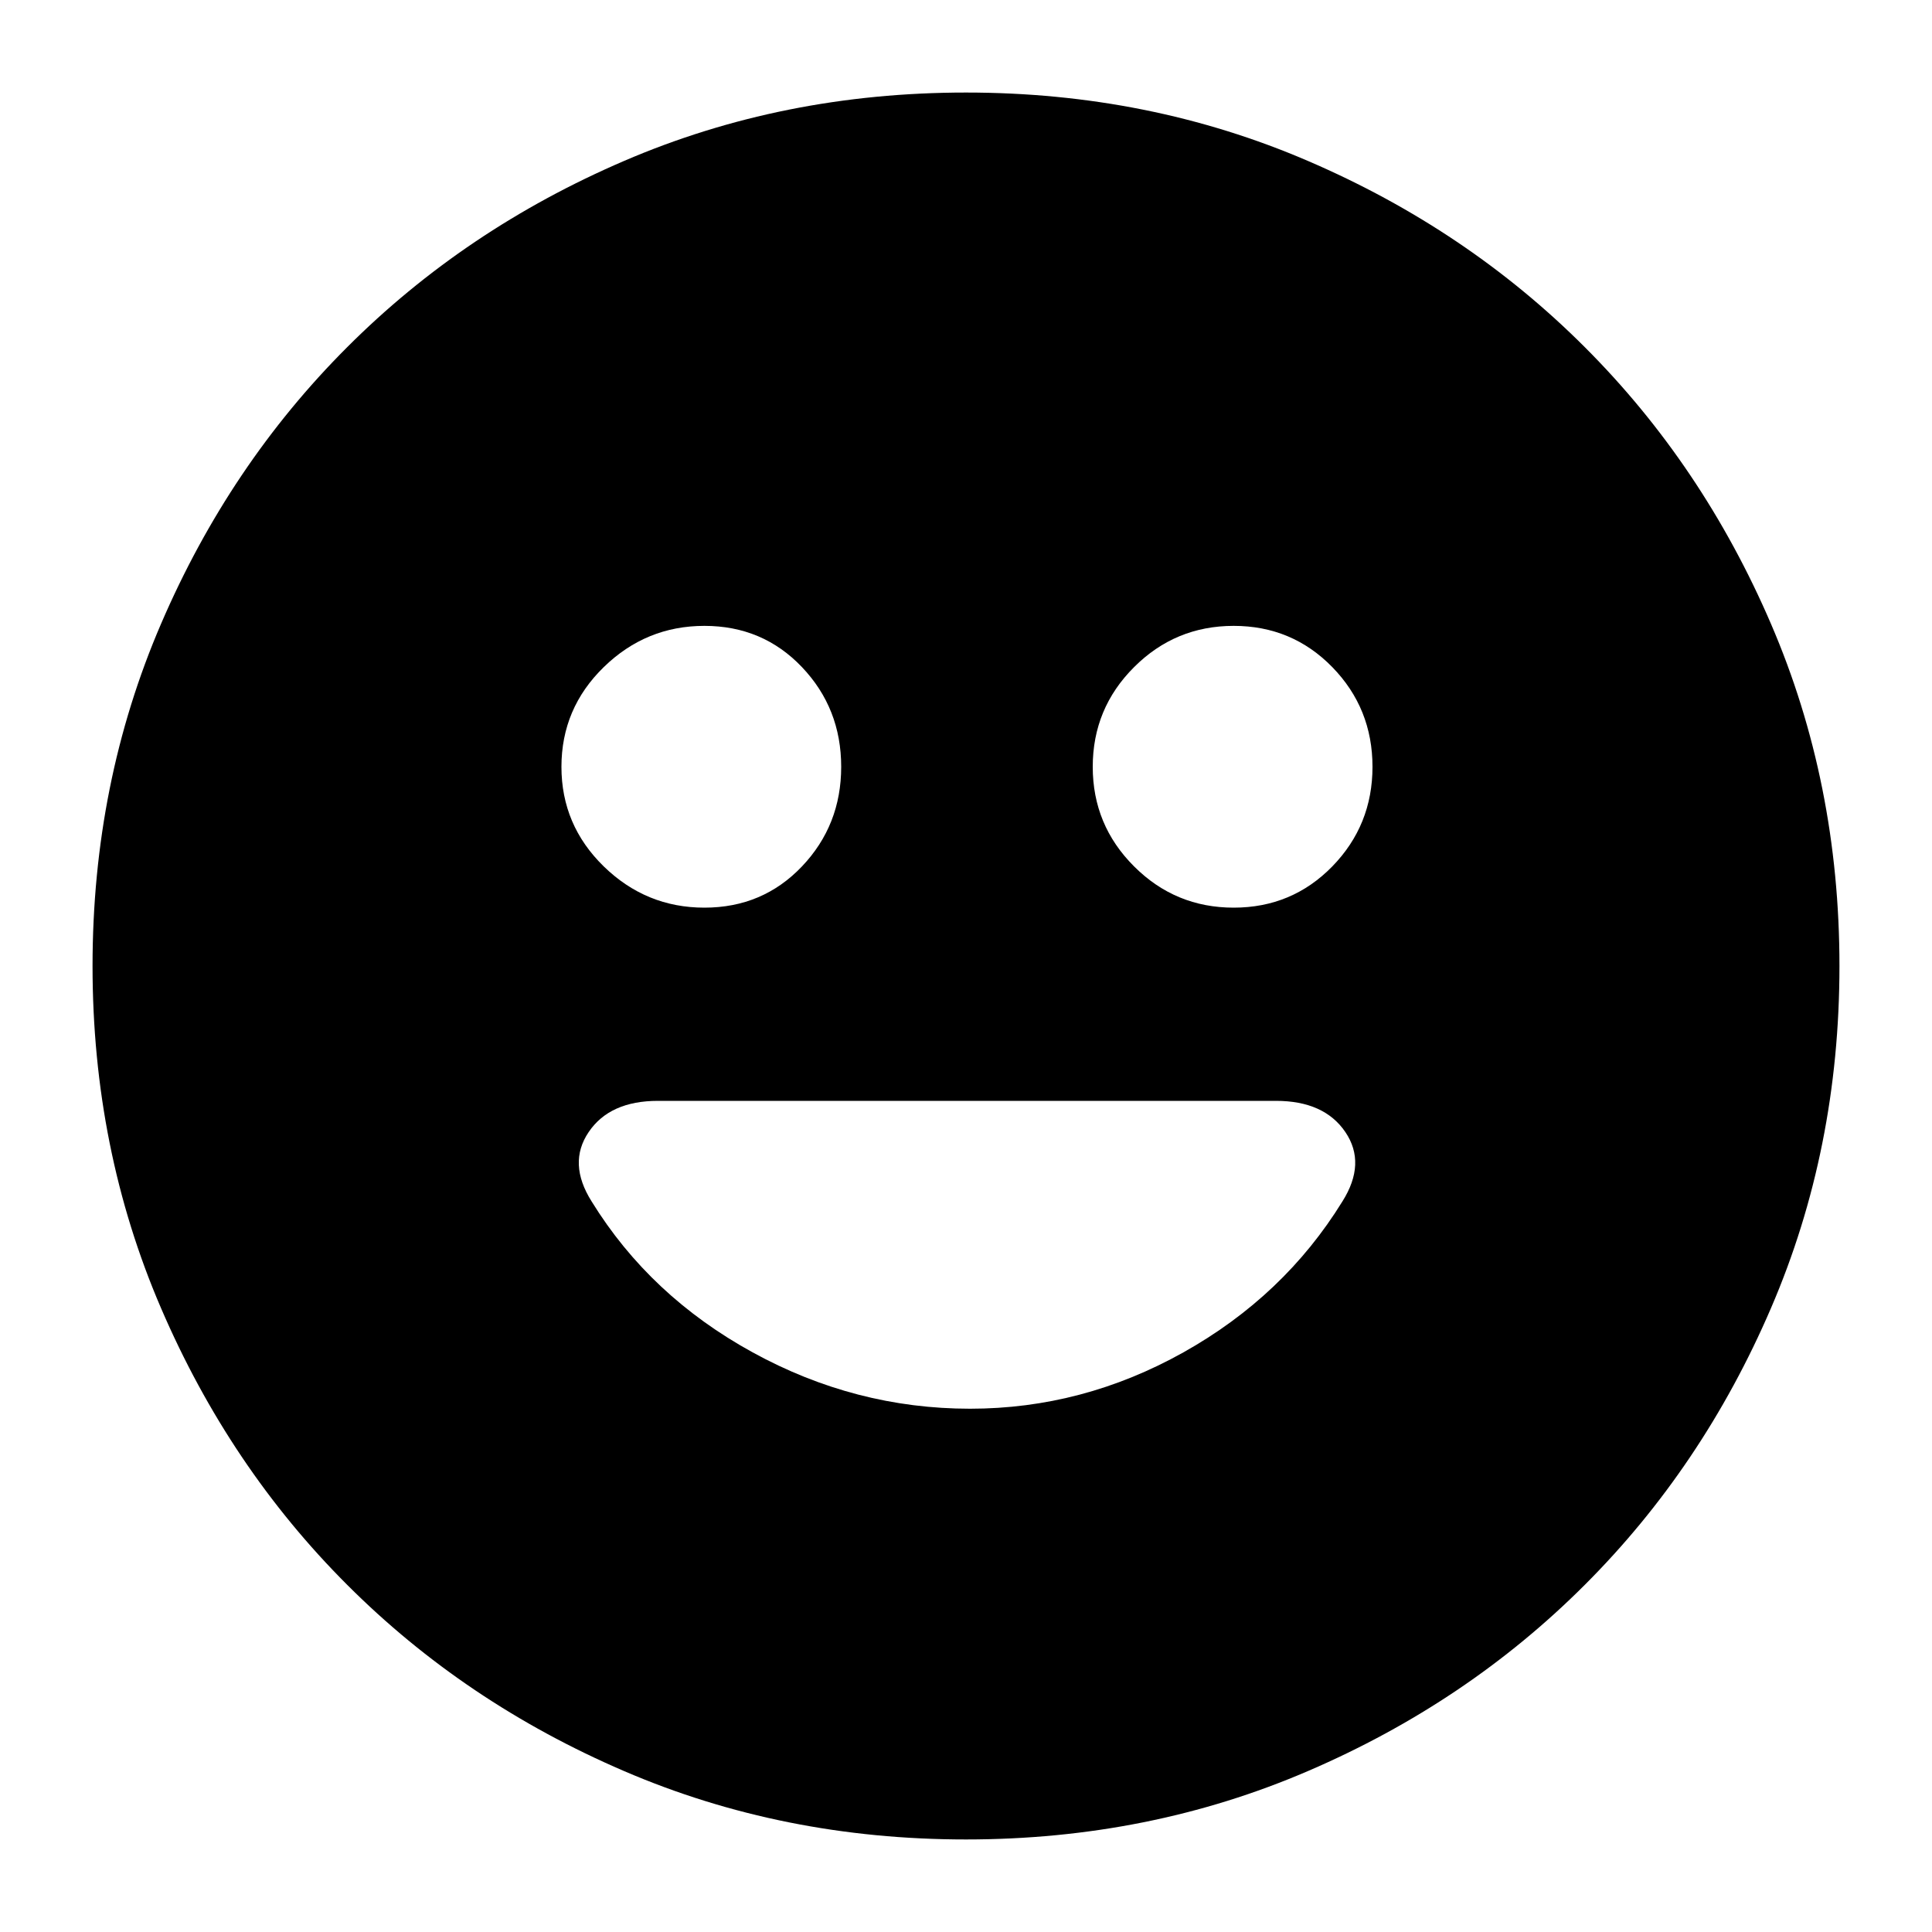 <svg xmlns="http://www.w3.org/2000/svg" height="20" width="20"><path d="M12.771 9.396Q13.375 9.396 13.792 8.969Q14.208 8.542 14.208 7.938Q14.208 7.333 13.792 6.906Q13.375 6.479 12.771 6.479Q12.167 6.479 11.74 6.906Q11.312 7.333 11.312 7.938Q11.312 8.542 11.74 8.969Q12.167 9.396 12.771 9.396ZM7.292 9.396Q7.896 9.396 8.302 8.969Q8.708 8.542 8.708 7.938Q8.708 7.333 8.302 6.906Q7.896 6.479 7.292 6.479Q6.688 6.479 6.25 6.906Q5.812 7.333 5.812 7.938Q5.812 8.542 6.25 8.969Q6.688 9.396 7.292 9.396ZM10.042 14.583Q11.208 14.583 12.25 14Q13.292 13.417 13.896 12.438Q14.146 12.042 13.927 11.719Q13.708 11.396 13.208 11.396H6.812Q6.312 11.396 6.094 11.719Q5.875 12.042 6.125 12.438Q6.729 13.417 7.792 14Q8.854 14.583 10.042 14.583ZM10 19.042Q8.104 19.042 6.458 18.333Q4.812 17.625 3.594 16.406Q2.375 15.188 1.667 13.542Q0.958 11.896 0.958 10Q0.958 8.104 1.667 6.458Q2.375 4.812 3.594 3.594Q4.812 2.375 6.458 1.667Q8.104 0.958 10 0.958Q11.896 0.958 13.542 1.667Q15.188 2.375 16.406 3.594Q17.625 4.812 18.333 6.458Q19.042 8.104 19.042 10Q19.042 11.896 18.333 13.542Q17.625 15.188 16.406 16.406Q15.188 17.625 13.542 18.333Q11.896 19.042 10 19.042Z"/></svg>